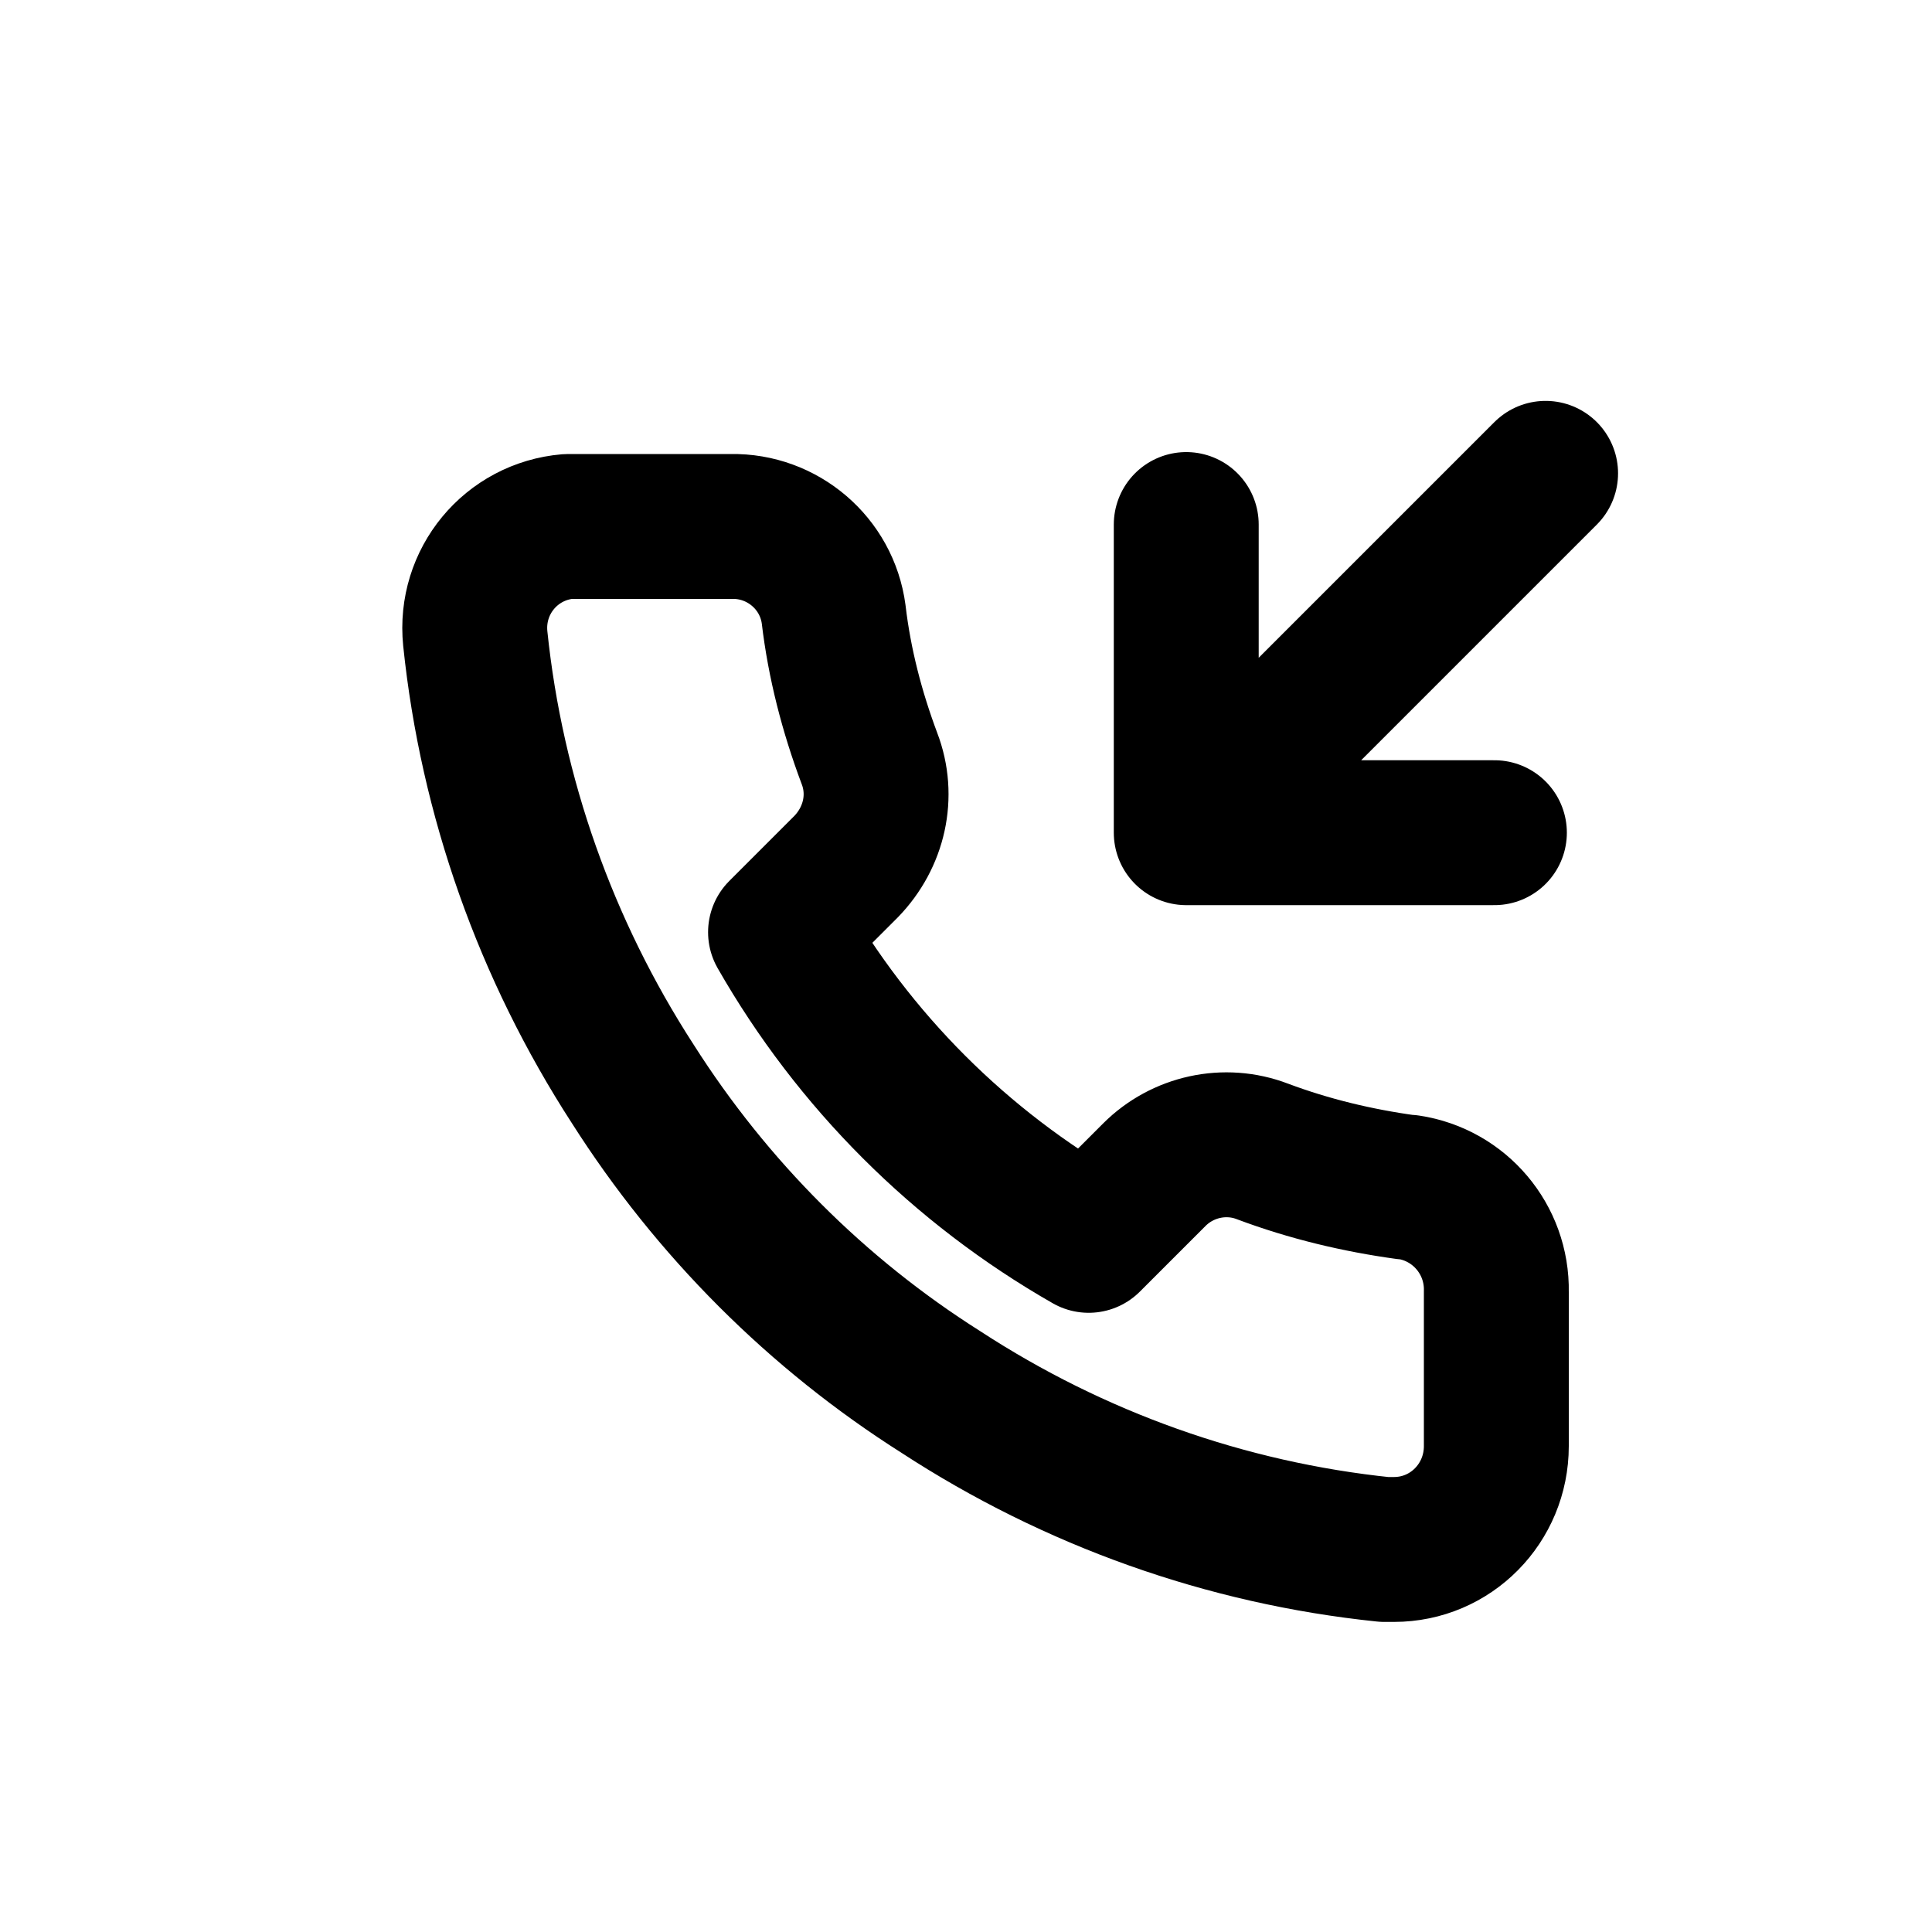 <?xml version="1.0" encoding="UTF-8"?>
<svg id="a" data-name="Layer 1" xmlns="http://www.w3.org/2000/svg" width="20" height="20" viewBox="0 0 20 20">
  <path d="m15.47,8.62h-3.19v-3.19m3.72-.53l-3.72,3.72m2.28,3.67c-.51-.07-1.01-.19-1.49-.37-.39-.15-.83-.05-1.12.24l-.68.68c-1.33-.76-2.43-1.86-3.19-3.19l.68-.68c.29-.3.39-.73.24-1.12-.18-.48-.31-.98-.37-1.49-.07-.53-.53-.92-1.06-.91h-1.6s-.06,0-.09,0c-.59.05-1.02.57-.96,1.16.17,1.64.73,3.22,1.63,4.61.82,1.29,1.91,2.38,3.19,3.19,1.38.9,2.95,1.46,4.59,1.63.03,0,.07,0,.1,0,.59,0,1.06-.48,1.06-1.07v-1.6c.01-.54-.38-1-.91-1.08Z" fill="none" stroke="#000" stroke-linecap="round" stroke-linejoin="round" stroke-width="1.5"/>
</svg>
